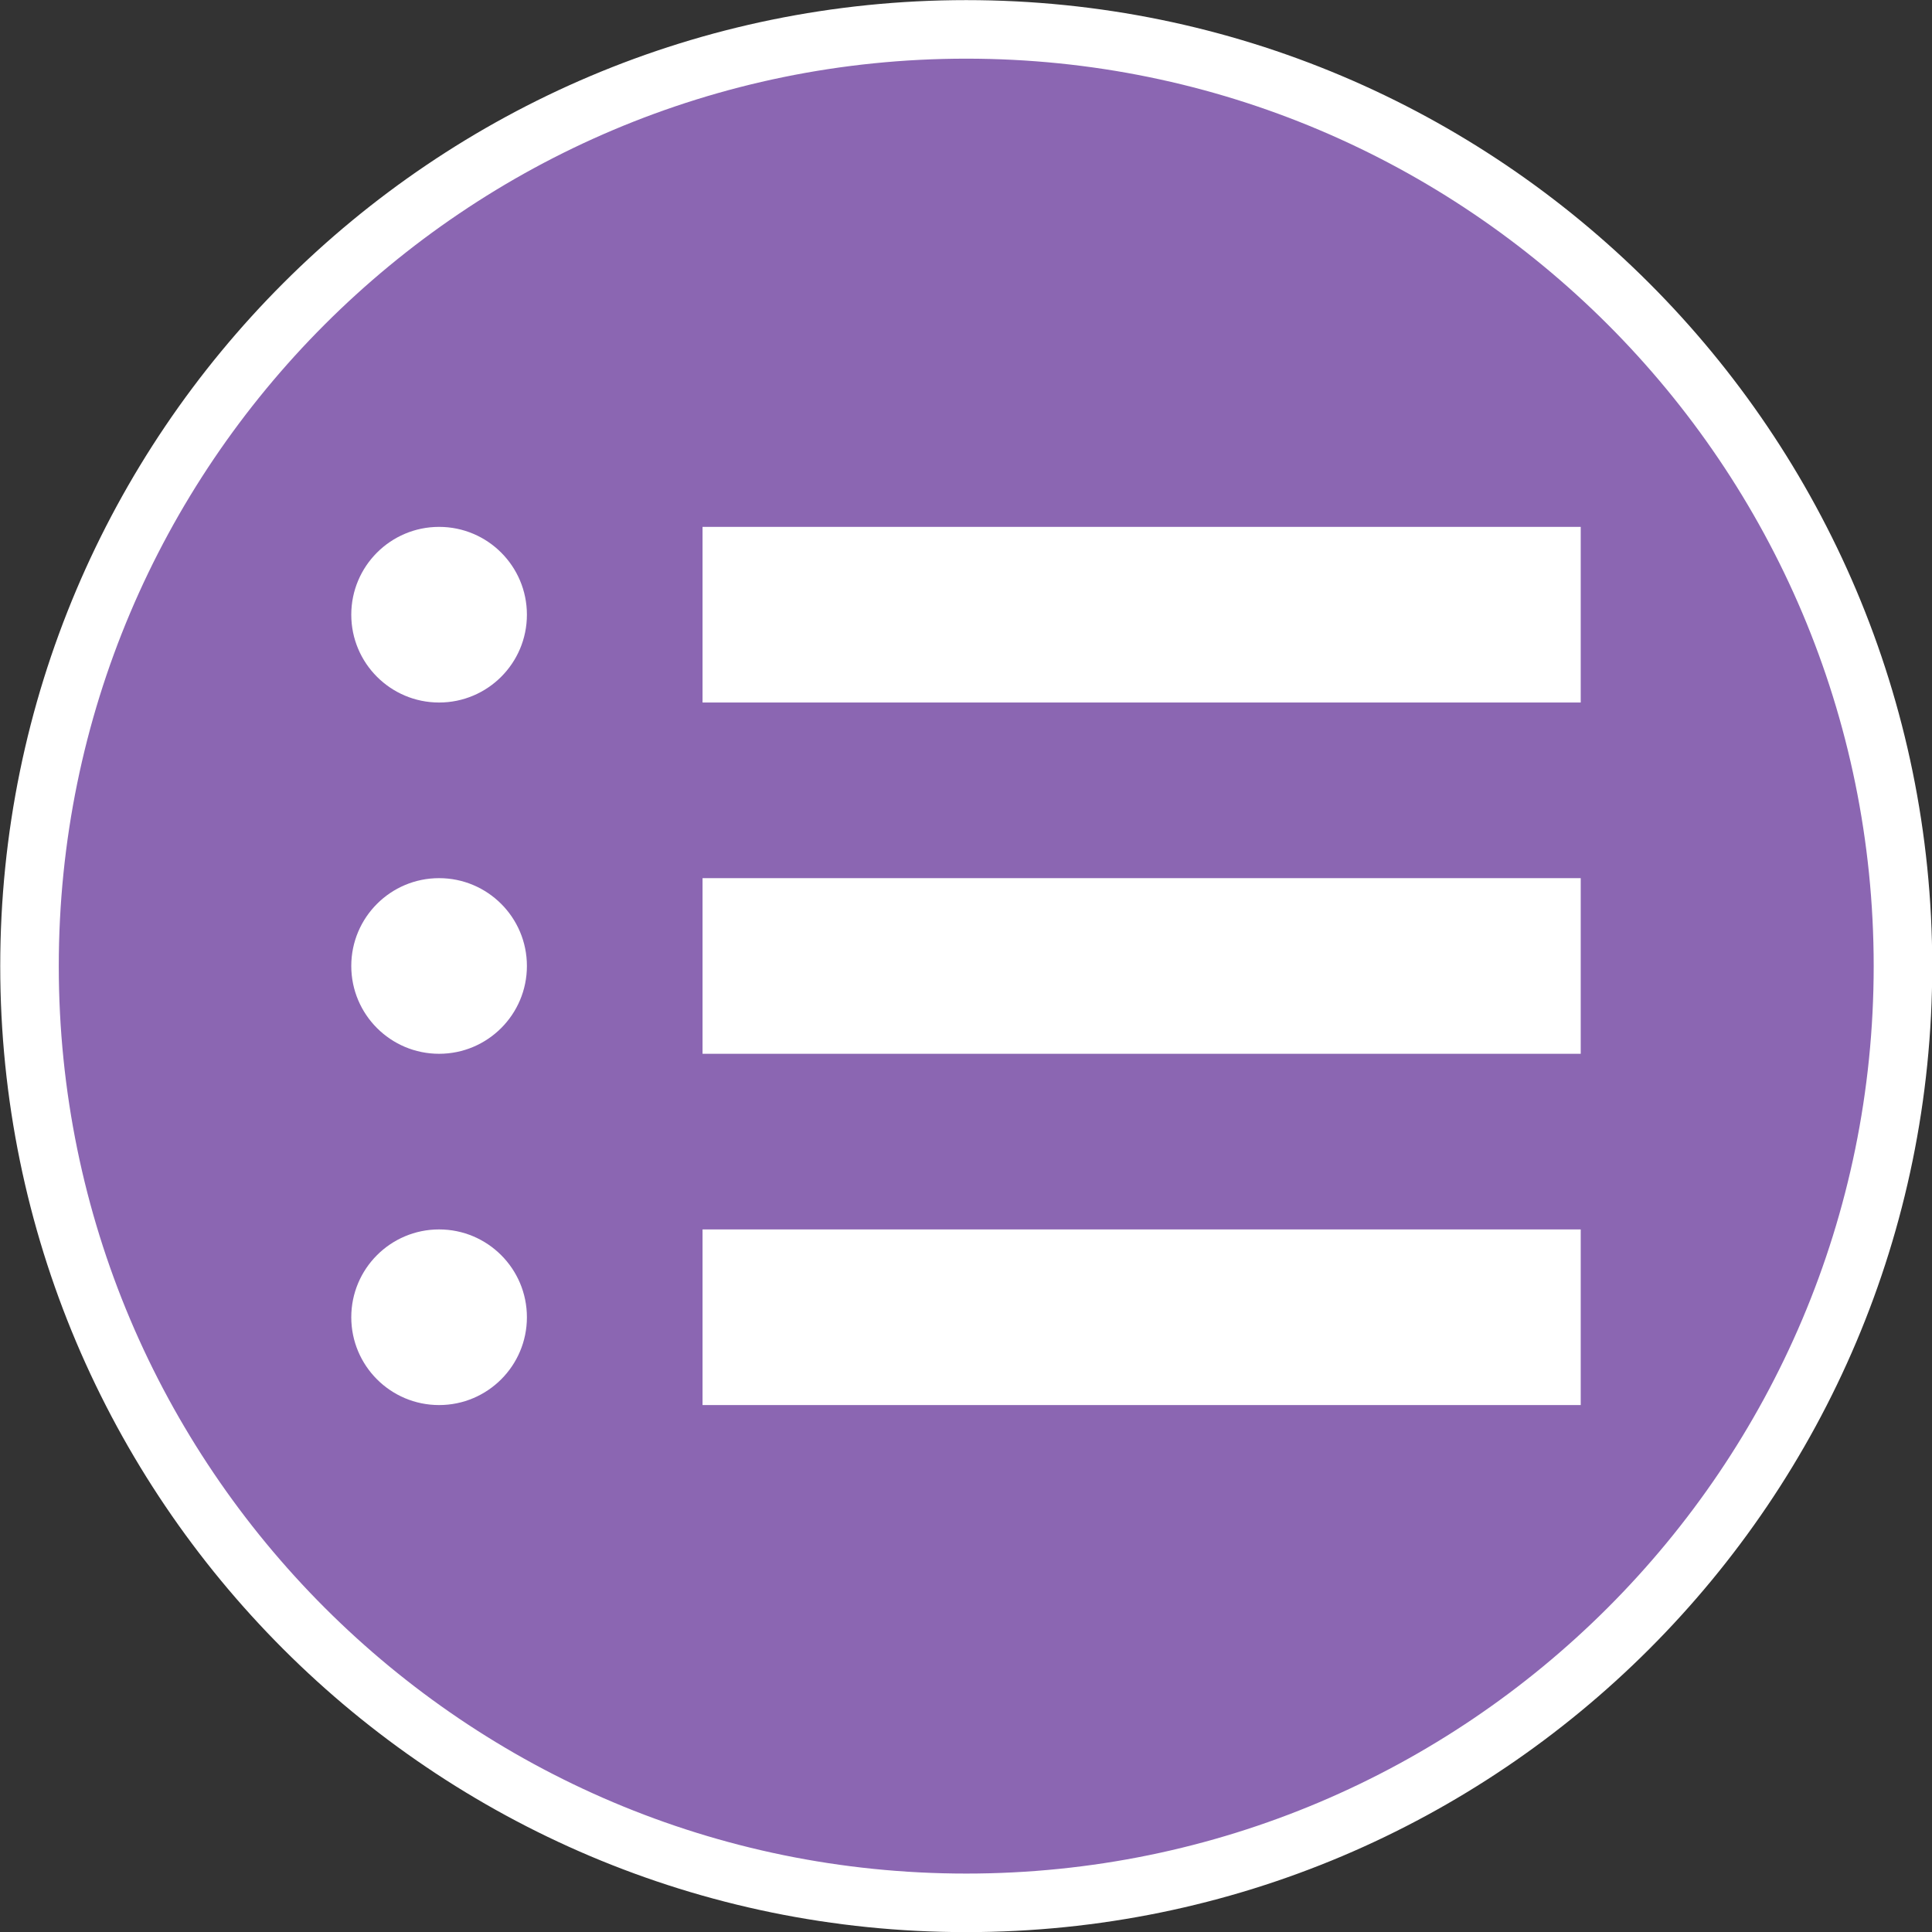<!--Created with Inkscape (http://www.inkscape.org/)--><svg xmlns:dc="http://purl.org/dc/elements/1.1/" xmlns:cc="http://creativecommons.org/ns#" xmlns:rdf="http://www.w3.org/1999/02/22-rdf-syntax-ns#" xmlns="http://www.w3.org/2000/svg" xmlns:sodipodi="http://sodipodi.sourceforge.net/DTD/sodipodi-0.dtd" xmlns:inkscape="http://www.inkscape.org/namespaces/inkscape" sodipodi:docname="bar_activity_config.svg" inkscape:version="0.92.4 (5da689c313, 2019-01-14)" height="66" width="66"><rect width="100%" height="100%" fill="#333333" stroke="none"/><sodipodi:namedview pagecolor="#9b9b9b" bordercolor="#666666" borderopacity="1.0" inkscape:pageopacity="0" inkscape:pageshadow="2" inkscape:zoom="3.959798" inkscape:cx="-14.333882" inkscape:cy="33.253216" inkscape:document-units="px" inkscape:current-layer="layer1" showgrid="true" fit-margin-top="0" fit-margin-left="0" fit-margin-right="0" fit-margin-bottom="0" inkscape:window-width="1884" inkscape:window-height="1051" inkscape:window-x="0" inkscape:window-y="0" inkscape:window-maximized="1"><inkscape:grid type="xygrid" empspacing="6"/></sodipodi:namedview><g inkscape:label="Calque 1" inkscape:groupmode="layer" transform="translate(-541.692 -591.07)"><path sodipodi:nodetypes="sssss" inkscape:connector-curvature="0" style="fill:#8b66b2;fill-opacity:1;stroke:#fff;stroke-width:2;stroke-linecap:round;stroke-miterlimit:4;stroke-dasharray:none;stroke-opacity:1" d="M574.7 592.074c-17.664 0-32 14.336-32 32s14.336 32 32 32 32-14.336 32-32-14.336-32-32-32z"/><rect style="opacity:1;vector-effect:none;fill:#fff;fill-opacity:1;stroke:none;stroke-width:10;stroke-linecap:butt;stroke-linejoin:miter;stroke-miterlimit:4;stroke-dasharray:none;stroke-dashoffset:0;stroke-opacity:1" width="30" height="6" x="565.692" y="633.069"/><rect style="opacity:1;vector-effect:none;fill:#fff;fill-opacity:1;stroke:none;stroke-width:10;stroke-linecap:butt;stroke-linejoin:miter;stroke-miterlimit:4;stroke-dasharray:none;stroke-dashoffset:0;stroke-opacity:1" width="30" height="6" x="565.692" y="621.069"/><rect style="opacity:1;vector-effect:none;fill:#fff;fill-opacity:1;stroke:none;stroke-width:10;stroke-linecap:butt;stroke-linejoin:miter;stroke-miterlimit:4;stroke-dasharray:none;stroke-dashoffset:0;stroke-opacity:1" width="30" height="6" x="565.692" y="609.069"/><circle style="opacity:1;vector-effect:none;fill:#fff;fill-opacity:1;stroke:none;stroke-width:10;stroke-linecap:butt;stroke-linejoin:miter;stroke-miterlimit:4;stroke-dasharray:none;stroke-dashoffset:0;stroke-opacity:1" cx="556.692" cy="612.069" r="3"/><circle style="opacity:1;vector-effect:none;fill:#fff;fill-opacity:1;stroke:none;stroke-width:10;stroke-linecap:butt;stroke-linejoin:miter;stroke-miterlimit:4;stroke-dasharray:none;stroke-dashoffset:0;stroke-opacity:1" cx="556.692" cy="624.069" r="3"/><circle style="opacity:1;vector-effect:none;fill:#fff;fill-opacity:1;stroke:none;stroke-width:10;stroke-linecap:butt;stroke-linejoin:miter;stroke-miterlimit:4;stroke-dasharray:none;stroke-dashoffset:0;stroke-opacity:1" cx="556.692" cy="636.069" r="3"/></g></svg>